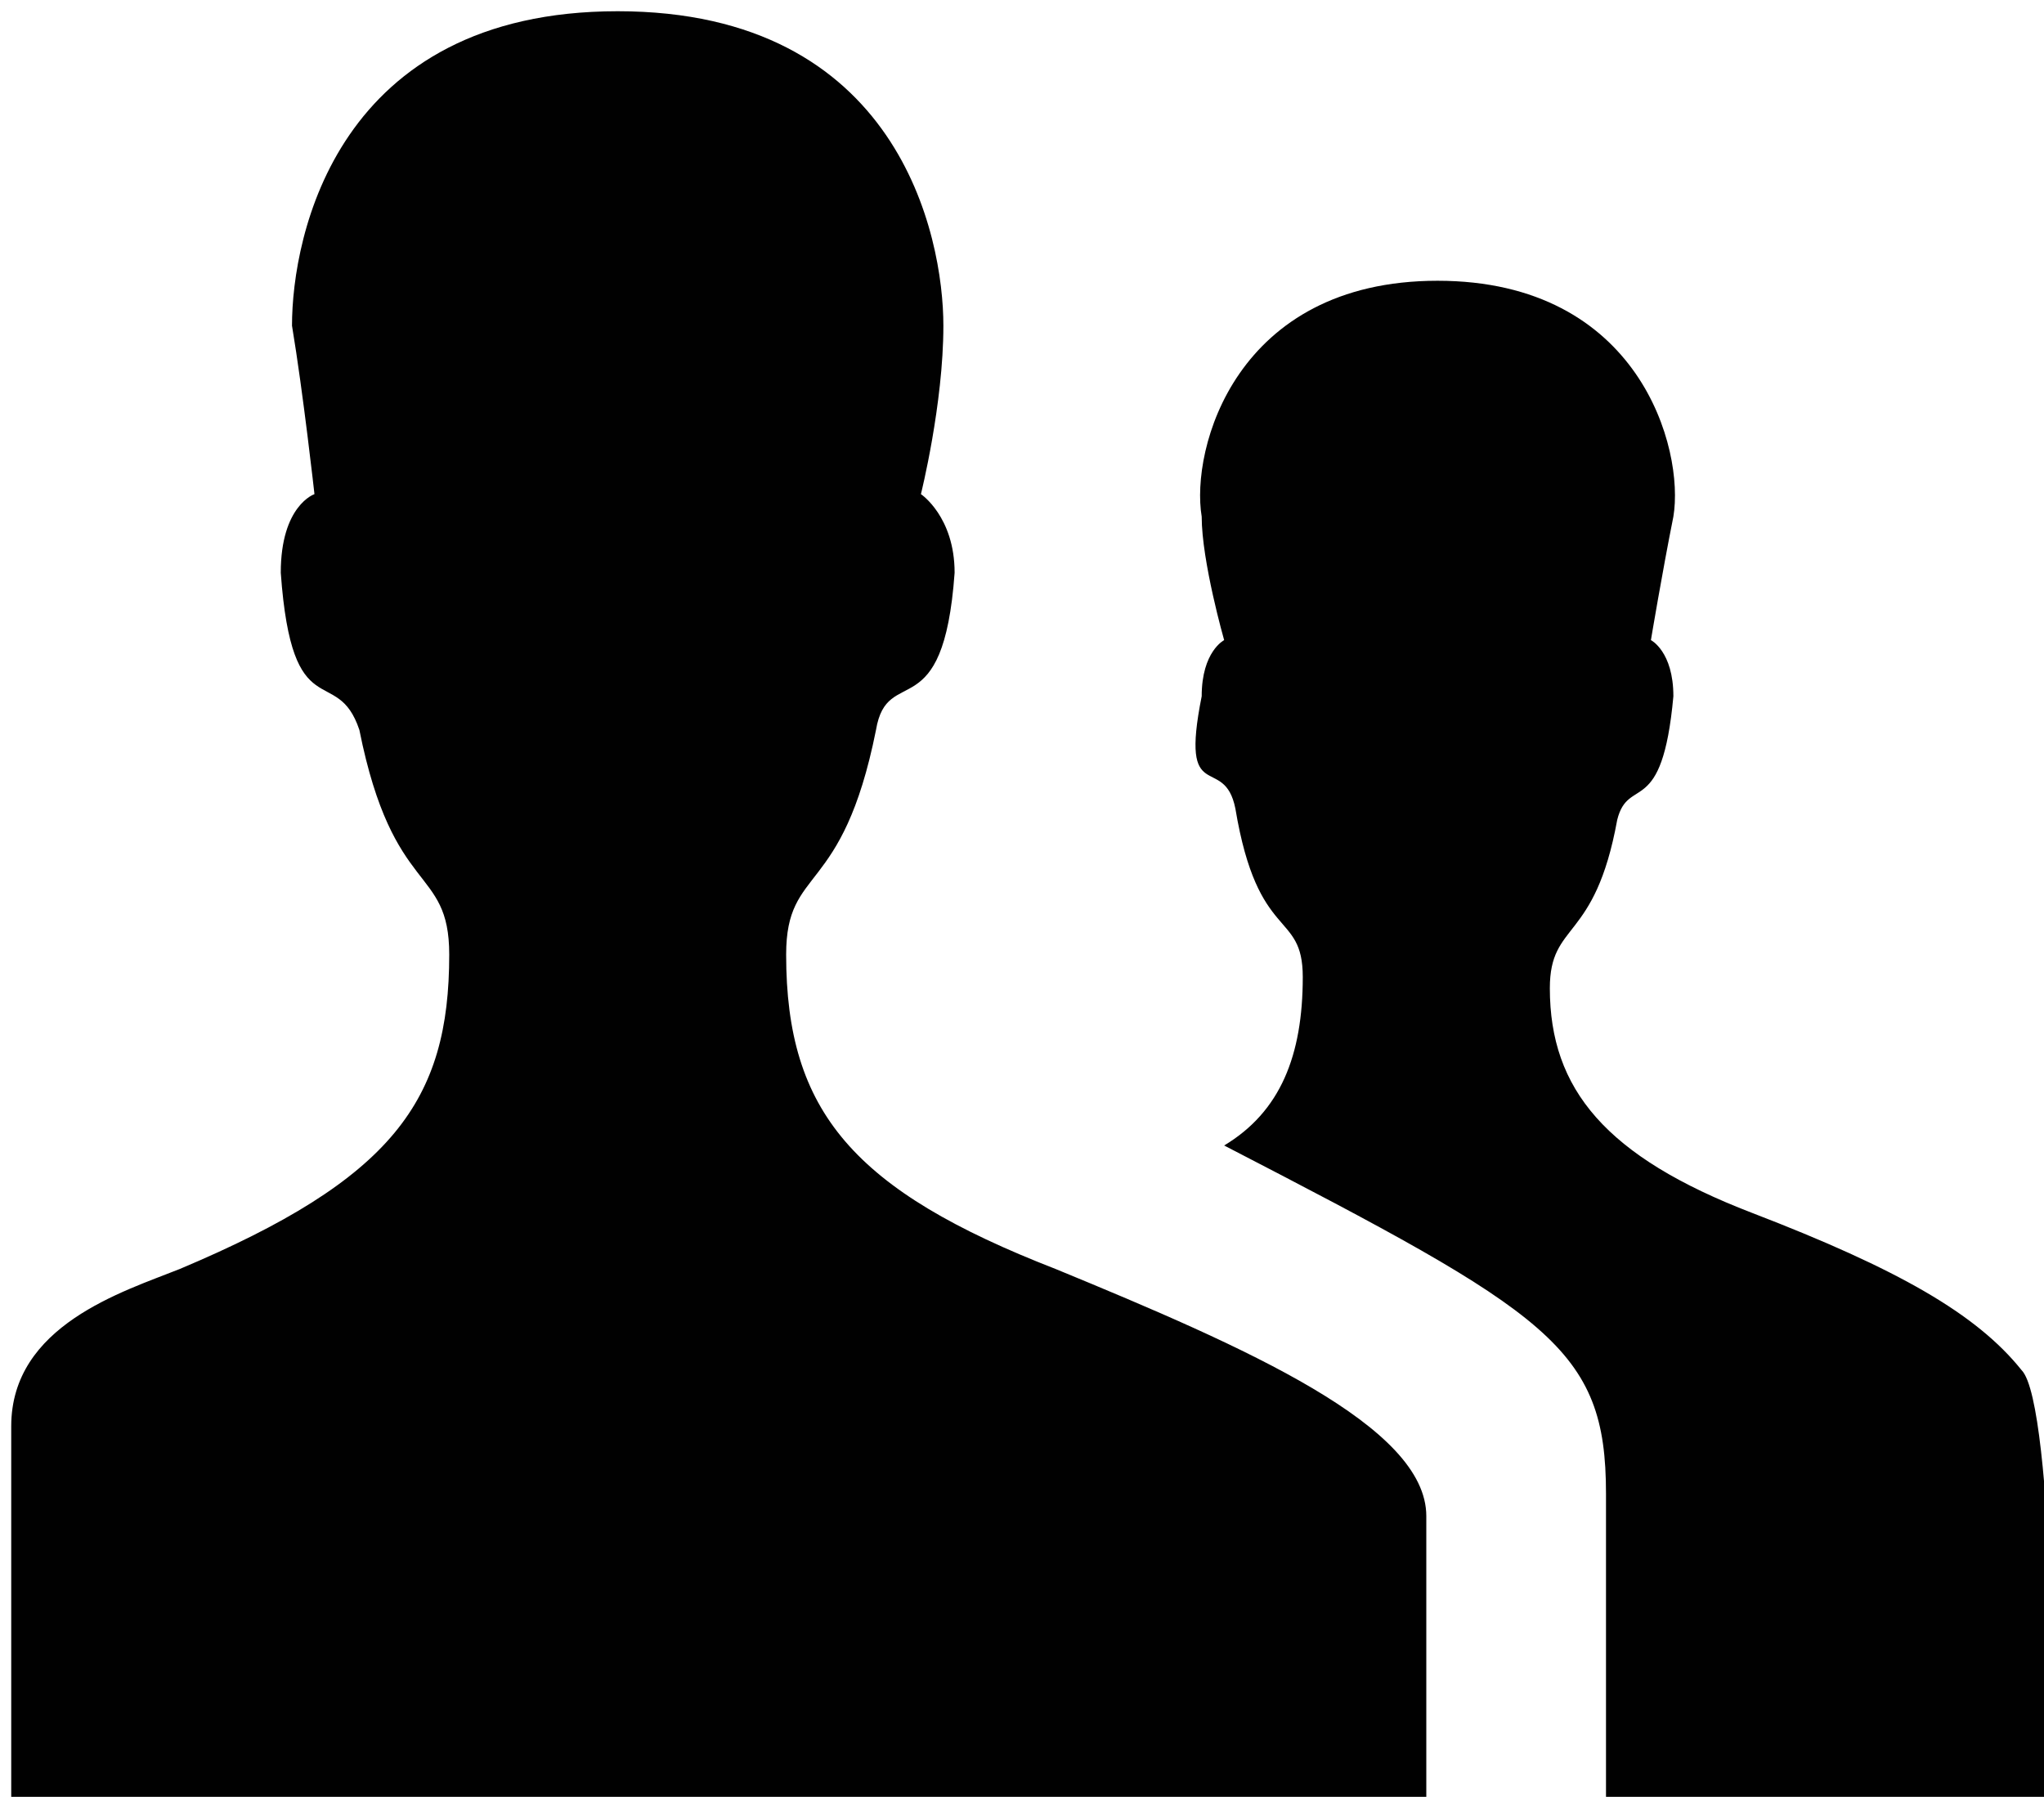 <?xml version="1.0" encoding="utf-8"?>
<!-- Generator: Adobe Illustrator 19.0.1, SVG Export Plug-In . SVG Version: 6.00 Build 0)  -->
<svg version="1.1" id="Layer_1" xmlns="http://www.w3.org/2000/svg" xmlns:xlink="http://www.w3.org/1999/xlink" x="0px" y="0px"
	 viewBox="-285.9 412.9 18.2 16" style="enable-background:new -285.9 412.9 18.2 16;" xml:space="preserve">
<style type="text/css">
	.st0{fill:#010101;}
</style>
<g>
	<path class="st0" d="M-267.6,428.9c0,0,0-3.5-0.3-3.8c-0.4-0.5-1.1-0.9-2.4-1.4c-1.3-0.5-1.8-1.1-1.8-2c0-0.6,0.4-0.4,0.6-1.5
		c0.1-0.4,0.4,0,0.5-1.1c0-0.4-0.2-0.5-0.2-0.5s0.1-0.6,0.2-1.1c0.1-0.6-0.3-2.1-2.1-2.1s-2.2,1.5-2.1,2.1c0,0.4,0.2,1.1,0.2,1.1
		s-0.2,0.1-0.2,0.5c-0.2,1,0.2,0.5,0.3,1c0.2,1.2,0.6,0.9,0.6,1.5c0,0.7-0.2,1.2-0.7,1.5c2.9,1.5,3.4,1.8,3.4,3.1v2.7L-267.6,428.9
		L-267.6,428.9z M-276.5,424.2c-1.8-0.7-2.4-1.4-2.4-2.8c0-0.8,0.5-0.5,0.8-2c0.1-0.6,0.6,0,0.7-1.4c0-0.5-0.3-0.7-0.3-0.7
		s0.2-0.8,0.2-1.5c0-0.8-0.4-2.8-2.9-2.8s-2.9,2-2.9,2.8c0.1,0.6,0.2,1.5,0.2,1.5s-0.3,0.1-0.3,0.7c0.1,1.4,0.5,0.8,0.7,1.4
		c0.3,1.5,0.8,1.2,0.8,2c0,1.3-0.5,2-2.4,2.8c-0.5,0.2-1.5,0.5-1.5,1.4v3.3h12.6c0,0,0-2,0-2.5
		C-273.2,425.6-274.8,424.9-276.5,424.2z"/>
</g>
</svg>
